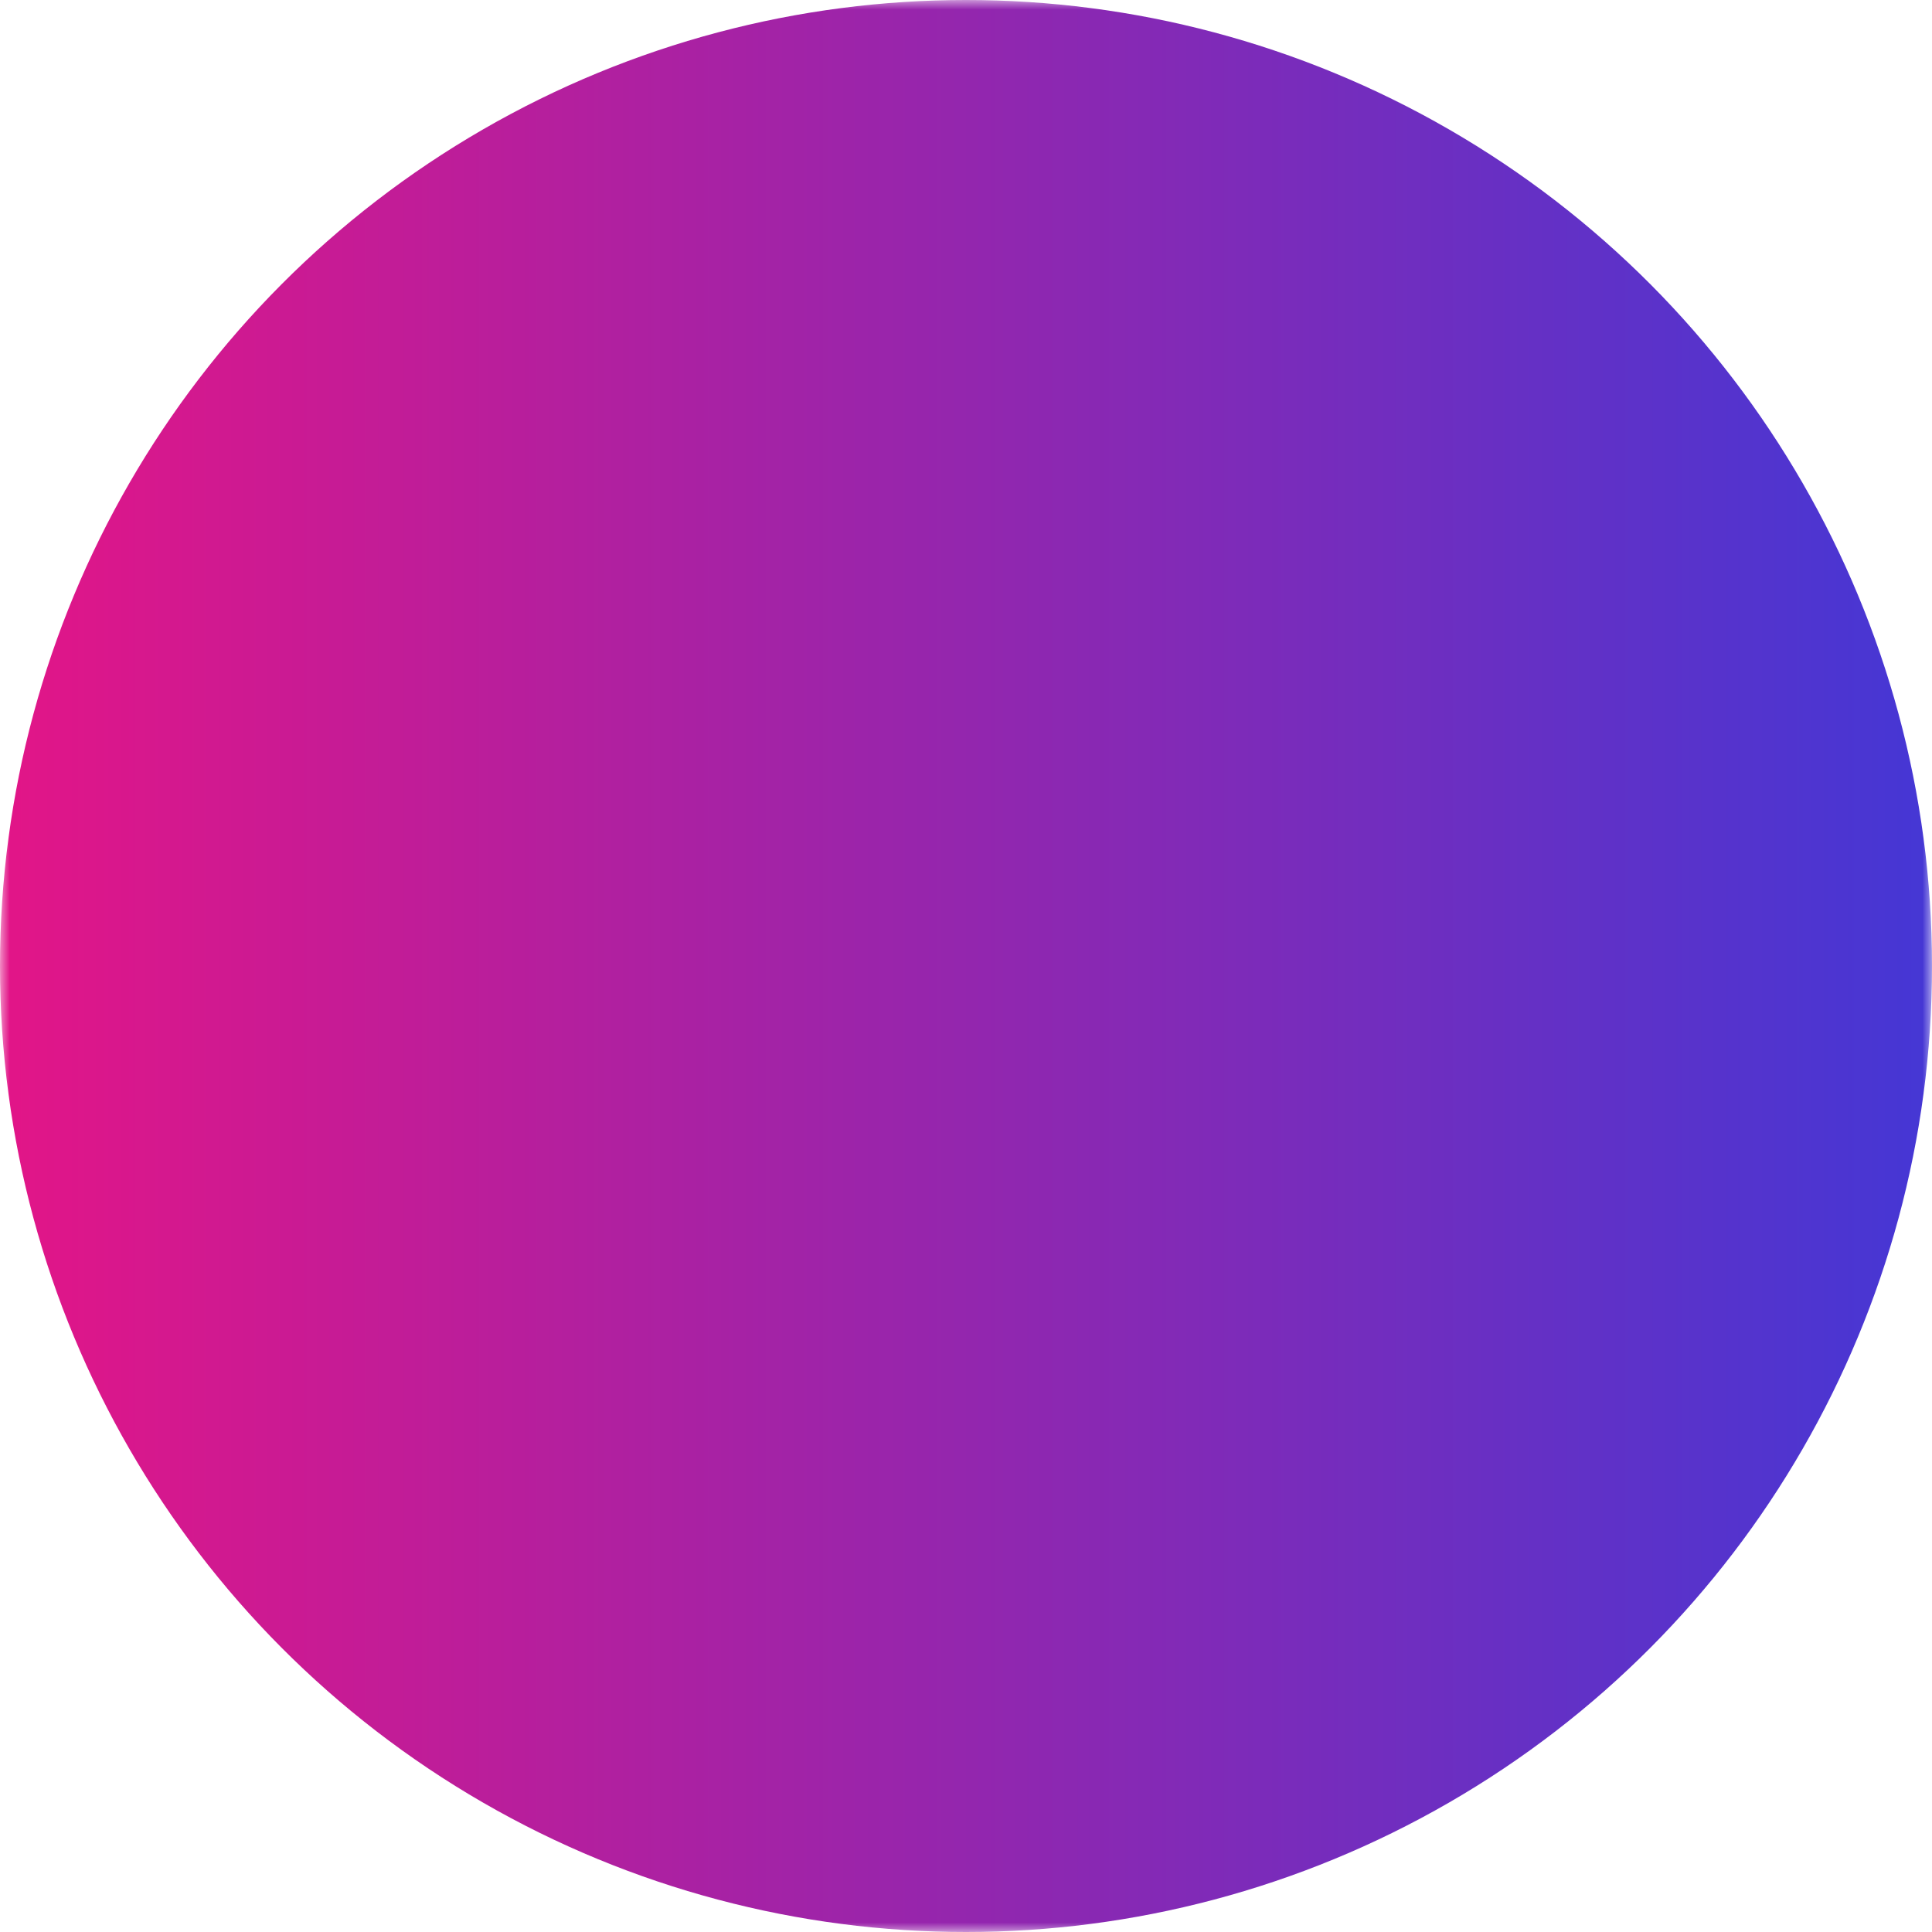 <svg id="Logo" xmlns="http://www.w3.org/2000/svg" viewBox="0 0 100 100" width="220" height="220">
  <title>Knopf.css logo</title>

  <style>
    circle {
      transform: rotate(45deg);
      transform-origin: center;
    }
  </style>

  <defs>
    <linearGradient id="background">
      <stop offset="0" stop-color="#E31587" />
      <stop offset="100" stop-color="#4437D5" />
    </linearGradient>

    <mask id="details">
      <rect fill="white" width="100" height="100" />

      <g fill="white" stroke-width="1" stroke="gainsboro">
        <circle cx="50" cy="50" r="49.5" />
        <circle cx="50" cy="50" r="42" />
        <circle cx="50" cy="50" r="40" stroke-width="3" stroke="black" fill="white" />
        <circle cx="50" cy="50" r="38" />
      </g>

      <g fill="black" stroke="gainsboro" stroke-width="1">
        <circle cx="38" cy="38" r="8" />
        <circle cx="38" cy="62" r="8" />
        <circle cx="62" cy="38" r="8" />
        <circle cx="62" cy="62" r="8" />
      </g>
    </mask>
  </defs>

  <circle fill="url(#background)" mask="url(#details)" cx="50" cy="50" r="50" />
</svg>
